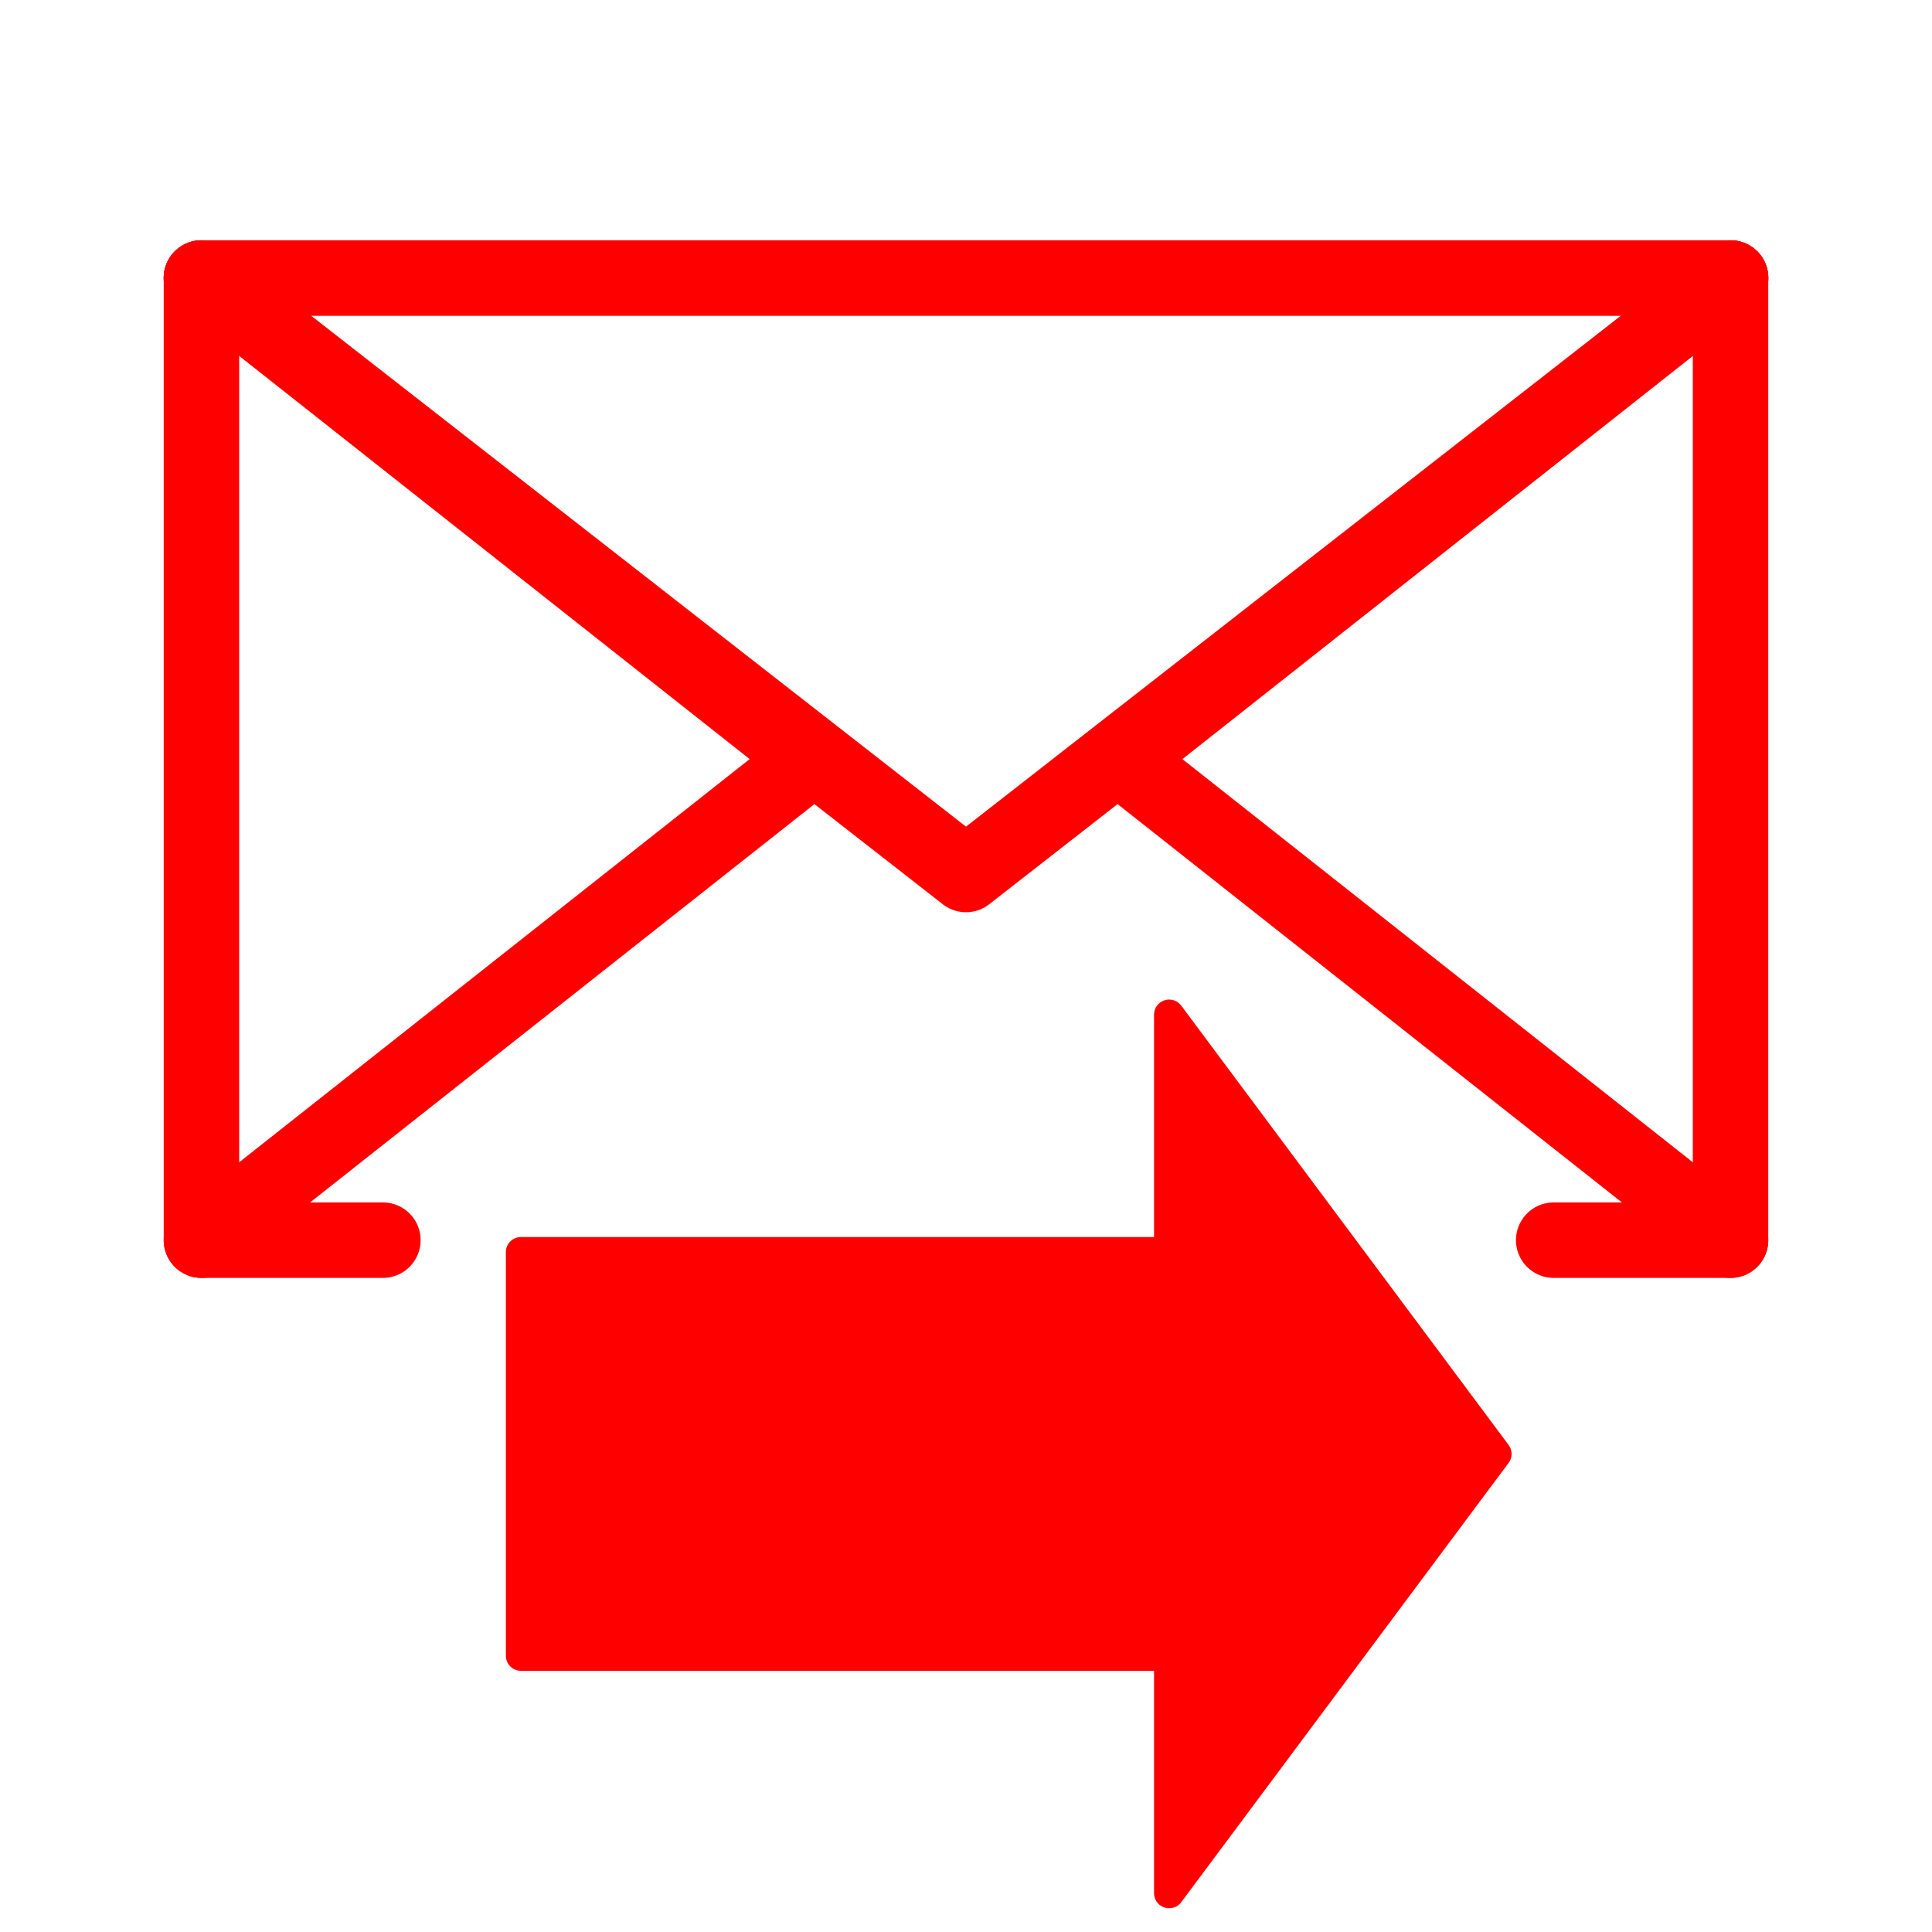 <?xml version="1.0" encoding="utf-8"?>
<!-- Generator: Adobe Illustrator 16.0.0, SVG Export Plug-In . SVG Version: 6.00 Build 0)  -->
<!DOCTYPE svg PUBLIC "-//W3C//DTD SVG 1.1//EN" "http://www.w3.org/Graphics/SVG/1.1/DTD/svg11.dtd">
<svg version="1.1" id="Calque_3" xmlns="http://www.w3.org/2000/svg" xmlns:xlink="http://www.w3.org/1999/xlink" x="0px" y="0px"
	 width="128px" height="128px" viewBox="0 0 128 128" enable-background="new 0 0 128 128" xml:space="preserve">
<polygon fill="#FF0000" stroke="#FF0000" stroke-width="2" stroke-linecap="round" stroke-linejoin="round" stroke-miterlimit="10" points="
	34.515,109.696 77.459,109.696 77.459,125.427 99.145,96.327 77.459,67.224 77.459,82.956 34.515,82.956 "/>
<g>
	<g>
		
			<polyline fill="none" stroke="#FF0000" stroke-width="5" stroke-linecap="round" stroke-linejoin="round" stroke-miterlimit="10" points="
			102.936,82.164 114.653,82.164 114.653,18.418 		"/>
		
			<polyline fill="none" stroke="#FF0000" stroke-width="5" stroke-linecap="round" stroke-linejoin="round" stroke-miterlimit="10" points="
			13.346,18.418 13.346,82.164 25.367,82.164 		"/>
		
			<line fill="none" stroke="#FF0000" stroke-width="5" stroke-linecap="round" stroke-linejoin="round" stroke-miterlimit="10" x1="74.305" y1="50.294" x2="114.653" y2="82.164"/>
		
			<line fill="none" stroke="#FF0000" stroke-width="5" stroke-linecap="round" stroke-linejoin="round" stroke-miterlimit="10" x1="13.346" y1="82.164" x2="53.7" y2="50.291"/>
		
			<polyline fill="none" stroke="#FF0000" stroke-width="5" stroke-linecap="round" stroke-linejoin="round" stroke-miterlimit="10" points="
			13.346,18.418 64,57.938 114.653,18.418 		"/>
		
			<line fill="none" stroke="#FF0000" stroke-width="5" stroke-linecap="round" stroke-linejoin="round" stroke-miterlimit="10" x1="114.658" y1="18.423" x2="74.308" y2="50.291"/>
		
			<line fill="none" stroke="#FF0000" stroke-width="5" stroke-linecap="round" stroke-linejoin="round" stroke-miterlimit="10" x1="53.7" y1="50.291" x2="13.35" y2="18.423"/>
	</g>
</g>
<line fill="none" stroke="#FF0000" stroke-width="5" stroke-linecap="round" stroke-linejoin="round" stroke-miterlimit="10" x1="13.343" y1="18.423" x2="114.655" y2="18.423"/>
</svg>
